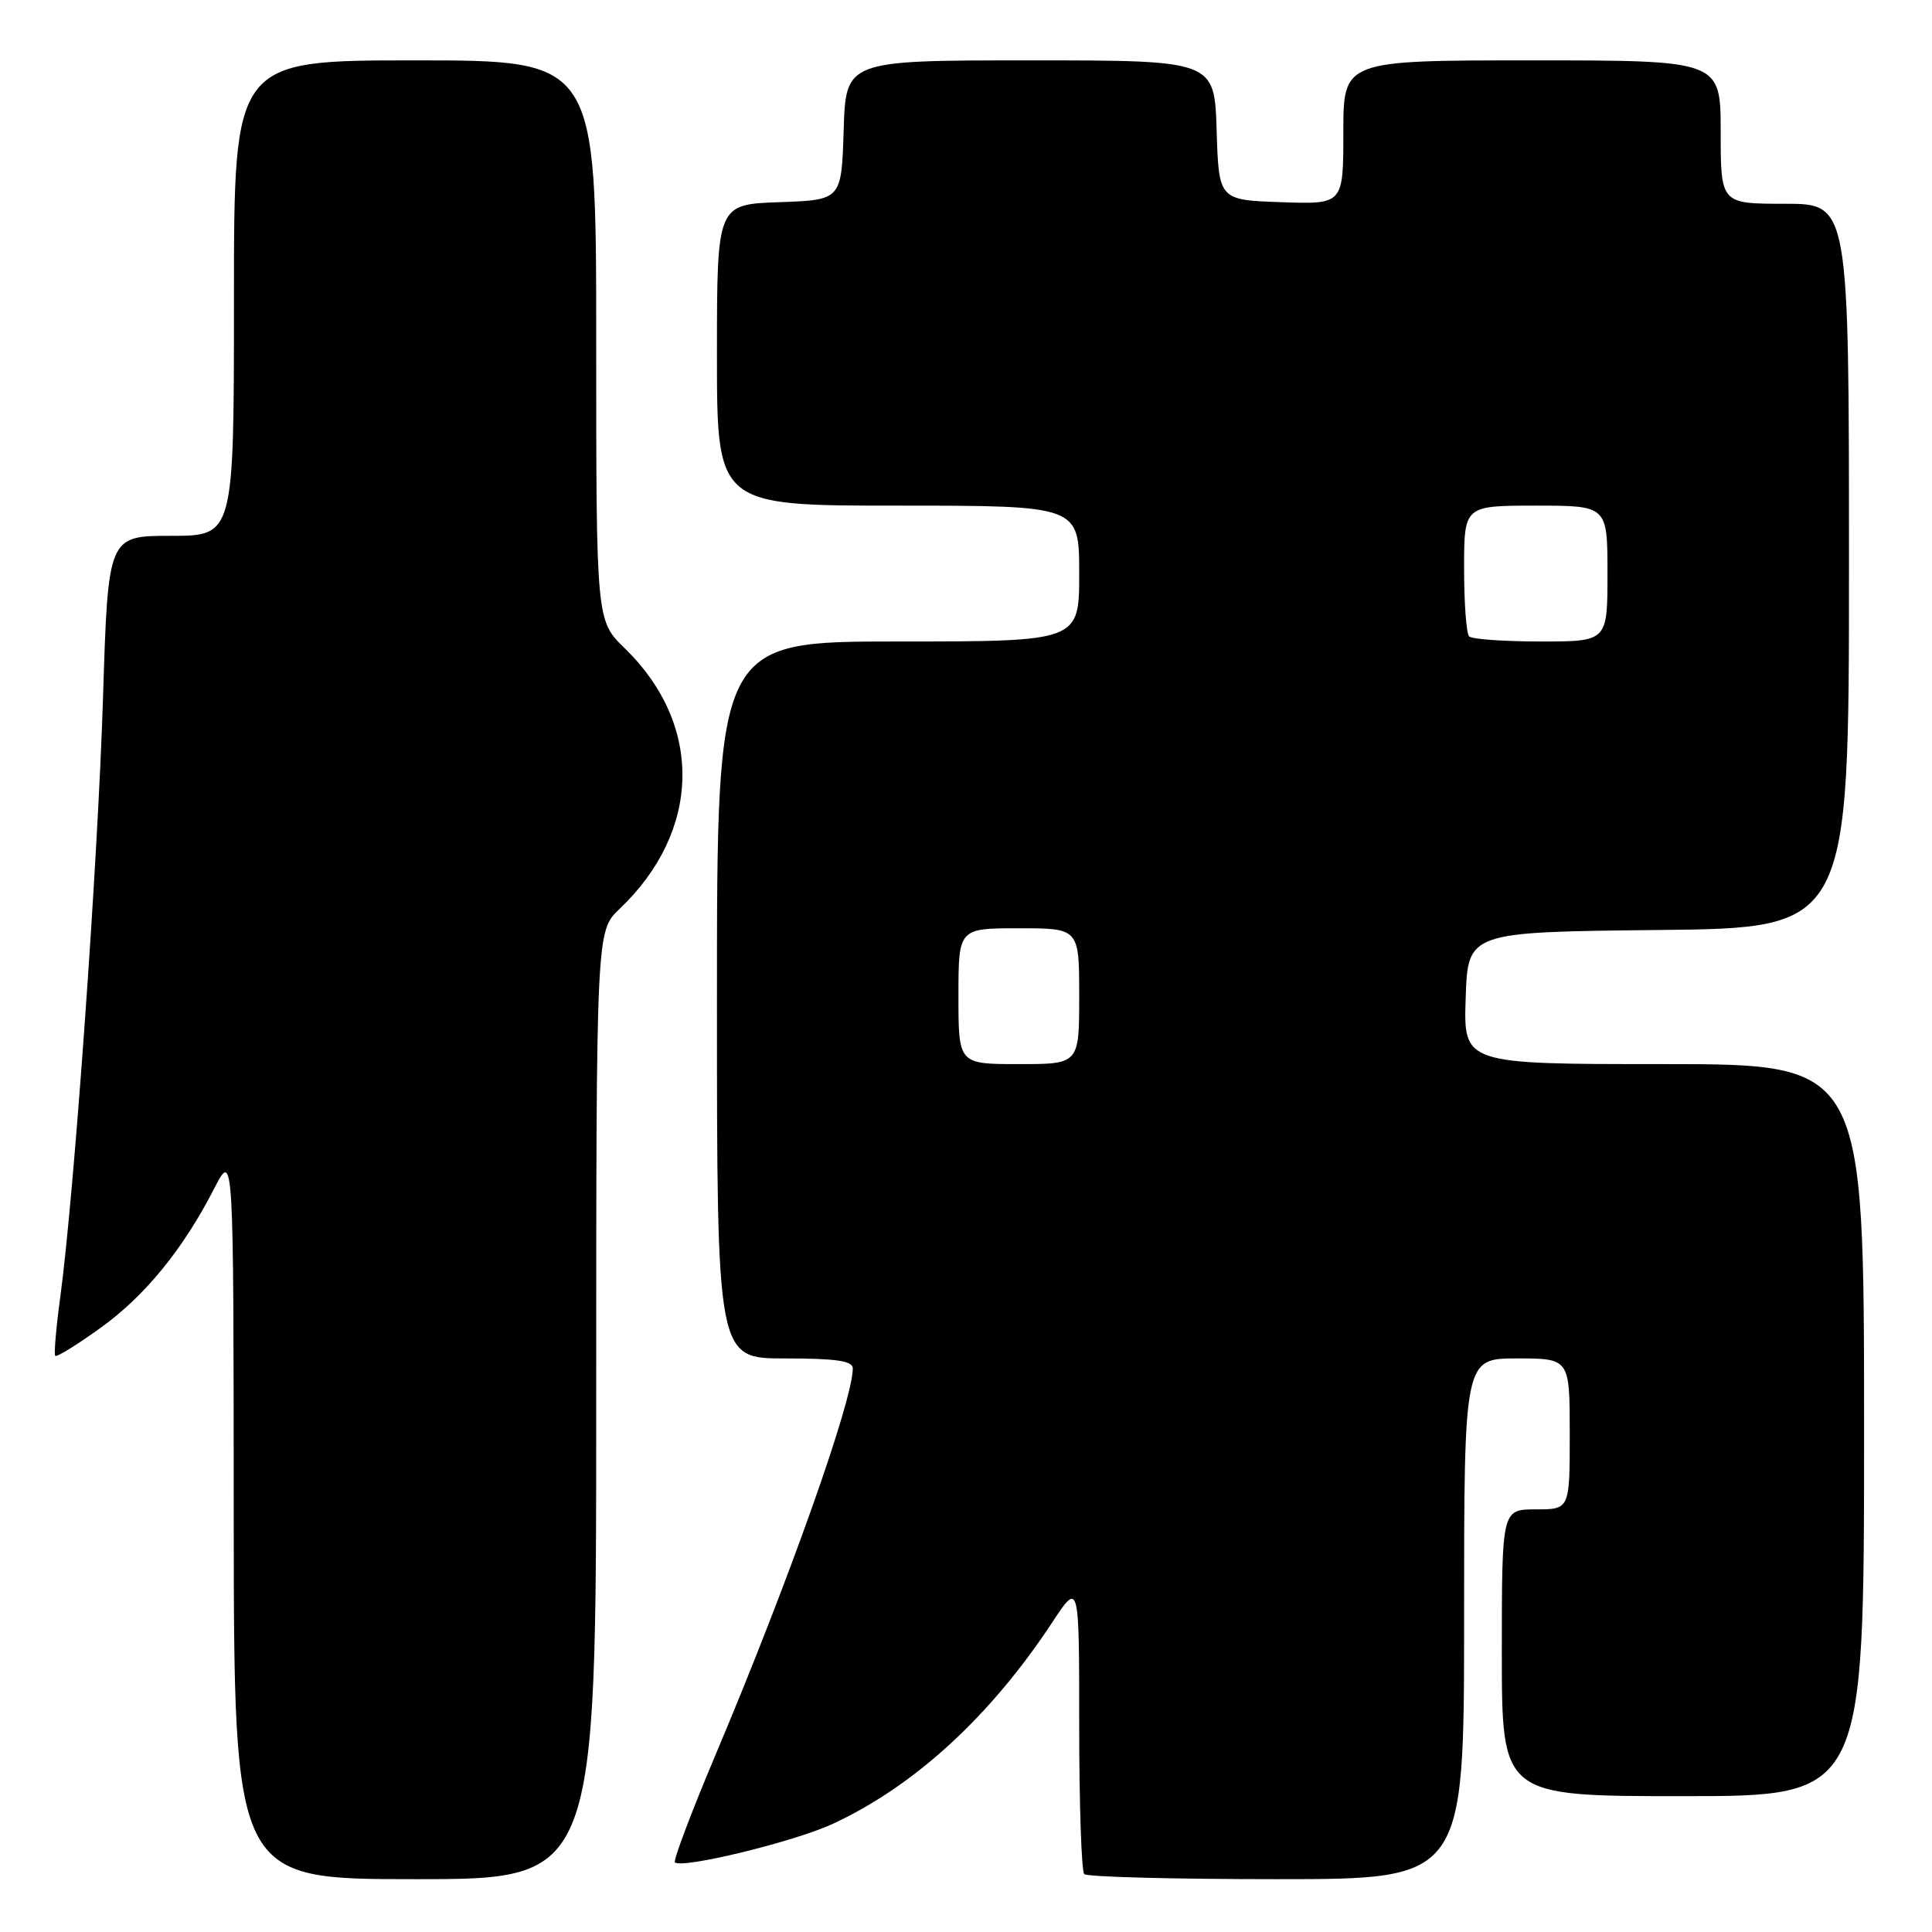 <?xml version="1.0" encoding="UTF-8" standalone="no"?>
<!DOCTYPE svg PUBLIC "-//W3C//DTD SVG 1.1//EN" "http://www.w3.org/Graphics/SVG/1.1/DTD/svg11.dtd" >
<svg xmlns="http://www.w3.org/2000/svg" xmlns:xlink="http://www.w3.org/1999/xlink" version="1.1" viewBox="0 0 256 256">
 <g >
 <path fill="currentColor"
d=" M 79.00 186.19 C 79.00 123.37 79.00 123.37 82.09 120.44 C 92.94 110.12 93.22 96.04 82.79 85.91 C 79.00 82.23 79.00 82.23 79.00 45.12 C 79.00 8.00 79.00 8.00 55.00 8.00 C 31.00 8.00 31.00 8.00 31.00 39.50 C 31.00 71.00 31.00 71.00 22.66 71.00 C 14.32 71.00 14.32 71.00 13.65 92.45 C 12.97 114.19 9.82 158.37 7.98 171.91 C 7.43 175.98 7.13 179.47 7.32 179.66 C 7.51 179.85 10.18 178.21 13.24 176.01 C 19.17 171.77 24.24 165.57 28.39 157.47 C 30.95 152.50 30.95 152.50 30.97 200.75 C 31.00 249.00 31.00 249.00 55.00 249.00 C 79.00 249.00 79.00 249.00 79.00 186.19 Z  M 194.00 214.50 C 194.00 180.00 194.00 180.00 201.00 180.00 C 208.00 180.00 208.00 180.00 208.00 190.00 C 208.00 200.00 208.00 200.00 203.50 200.00 C 199.00 200.00 199.00 200.00 199.00 219.00 C 199.00 238.00 199.00 238.00 223.00 238.00 C 247.00 238.00 247.00 238.00 247.00 189.50 C 247.00 141.00 247.00 141.00 220.46 141.00 C 193.92 141.00 193.92 141.00 194.21 132.25 C 194.50 123.50 194.50 123.50 219.75 123.23 C 245.00 122.97 245.00 122.97 245.00 74.98 C 245.00 27.00 245.00 27.00 236.50 27.00 C 228.00 27.00 228.00 27.00 228.00 17.50 C 228.00 8.00 228.00 8.00 203.00 8.00 C 178.00 8.00 178.00 8.00 178.00 17.54 C 178.00 27.08 178.00 27.08 169.75 26.79 C 161.50 26.50 161.50 26.50 161.21 17.25 C 160.92 8.00 160.92 8.00 136.50 8.00 C 112.08 8.00 112.08 8.00 111.79 17.25 C 111.50 26.50 111.50 26.50 103.25 26.79 C 95.00 27.08 95.00 27.08 95.00 47.04 C 95.00 67.00 95.00 67.00 119.00 67.00 C 143.00 67.00 143.00 67.00 143.00 76.00 C 143.00 85.00 143.00 85.00 119.00 85.00 C 95.00 85.00 95.00 85.00 95.00 132.50 C 95.00 180.00 95.00 180.00 104.00 180.00 C 110.80 180.00 113.00 180.32 113.00 181.32 C 113.00 185.61 104.42 209.76 94.86 232.41 C 91.63 240.06 89.19 246.52 89.43 246.77 C 90.33 247.66 105.21 244.05 110.28 241.70 C 121.15 236.68 131.21 227.45 139.43 214.97 C 143.00 209.55 143.00 209.55 143.00 228.61 C 143.00 239.09 143.30 247.97 143.67 248.33 C 144.03 248.70 155.51 249.00 169.17 249.00 C 194.00 249.00 194.00 249.00 194.00 214.50 Z  M 127.00 132.00 C 127.00 123.00 127.00 123.00 135.00 123.00 C 143.00 123.00 143.00 123.00 143.00 132.00 C 143.00 141.00 143.00 141.00 135.00 141.00 C 127.00 141.00 127.00 141.00 127.00 132.00 Z  M 194.67 84.33 C 194.30 83.97 194.00 79.92 194.00 75.33 C 194.00 67.00 194.00 67.00 203.50 67.00 C 213.00 67.00 213.00 67.00 213.00 76.00 C 213.00 85.00 213.00 85.00 204.17 85.00 C 199.31 85.00 195.03 84.70 194.67 84.33 Z "/>
</g>
</svg>